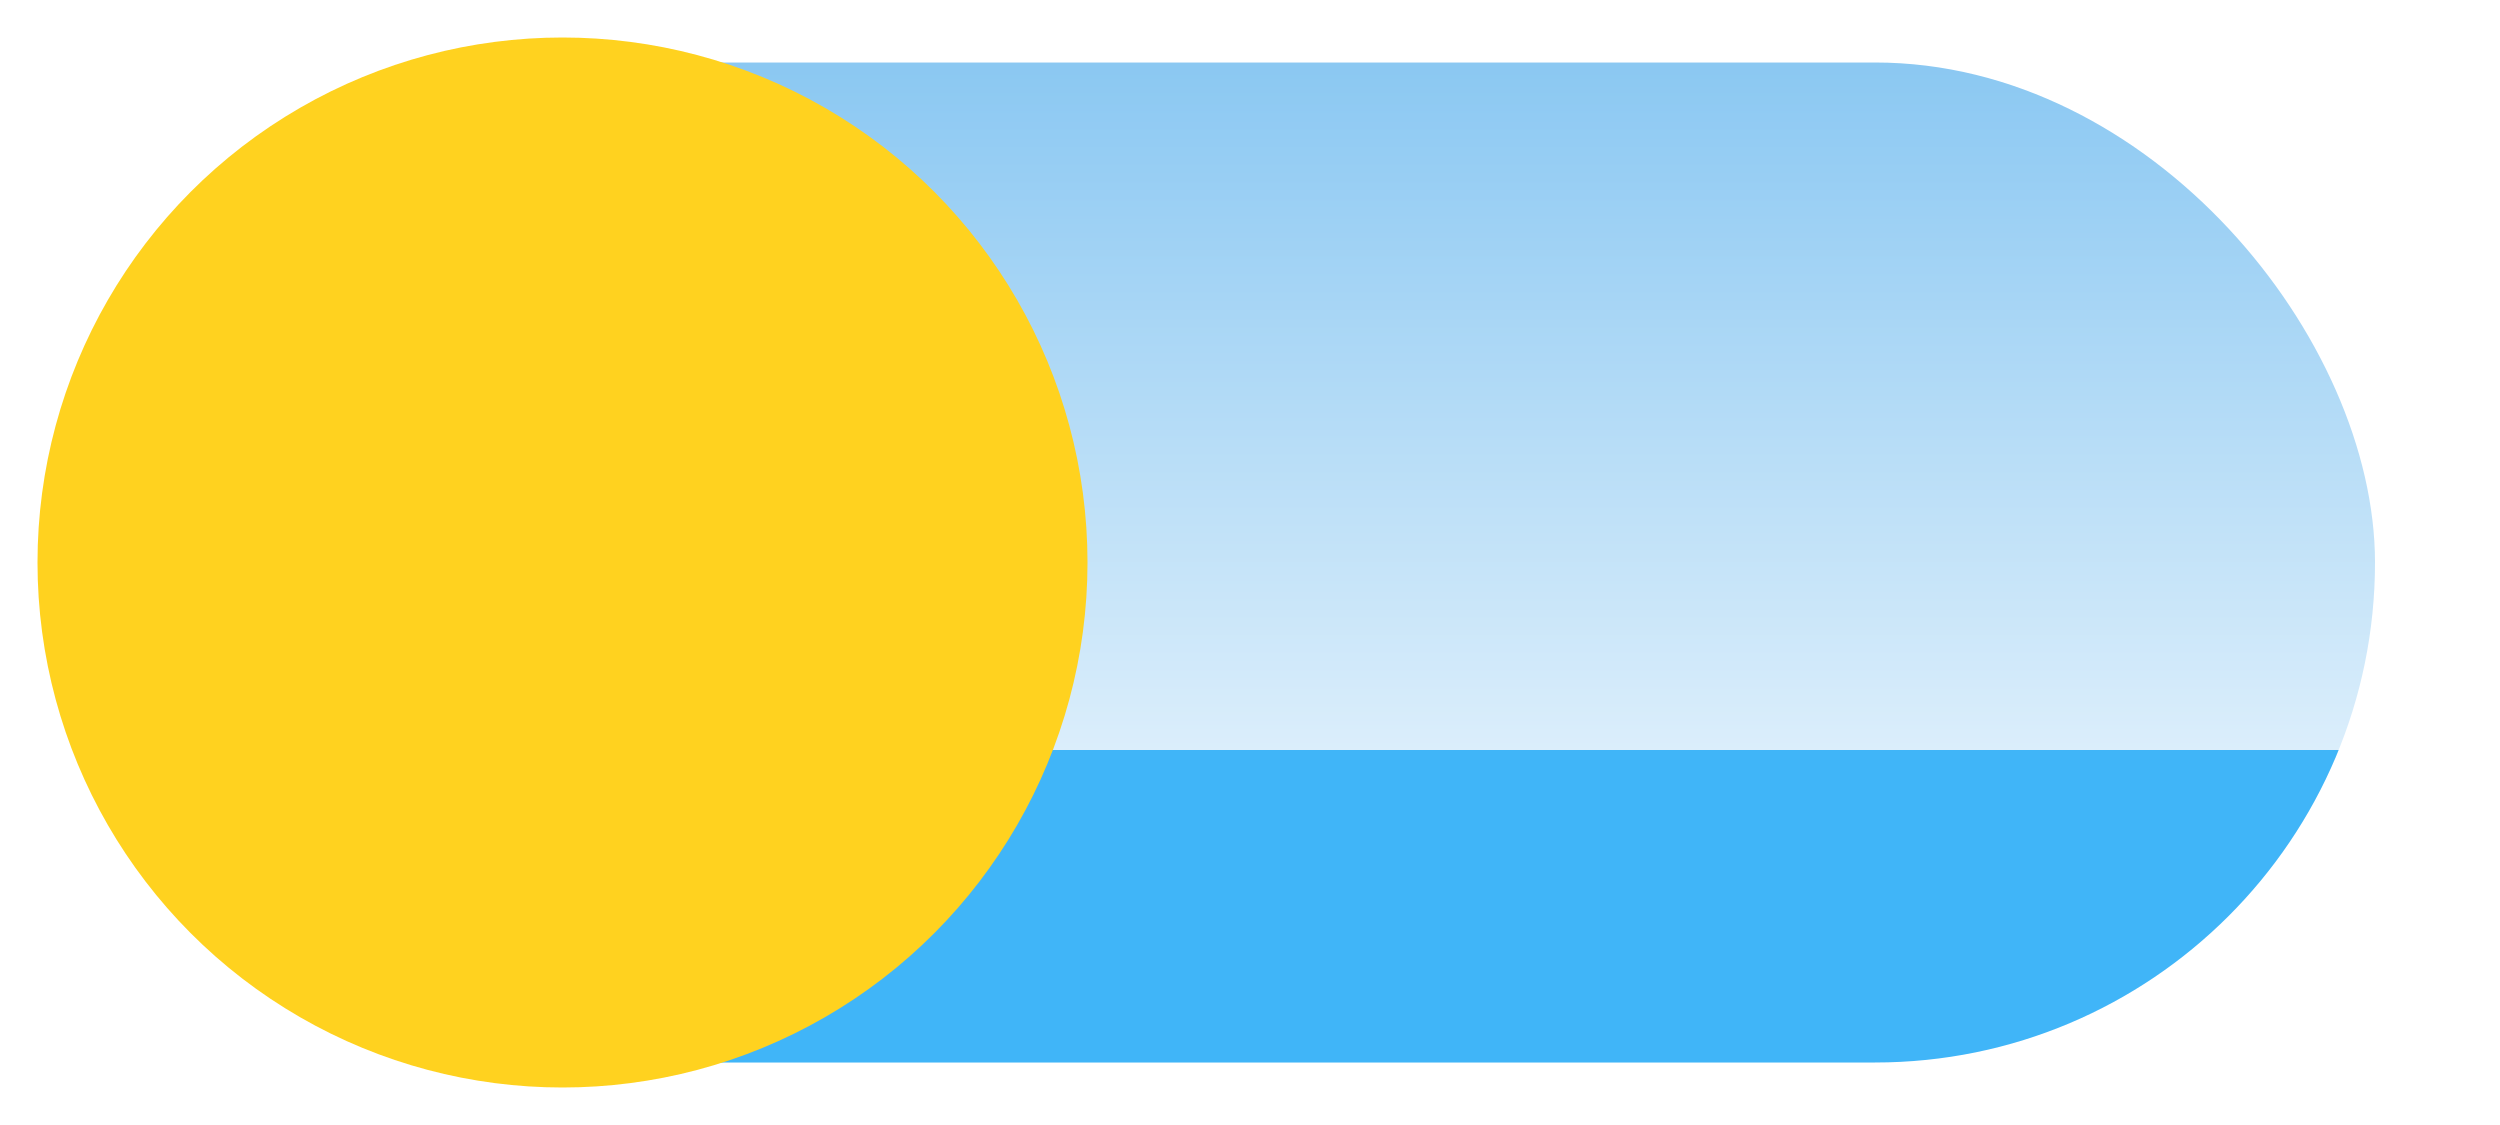 <svg xmlns="http://www.w3.org/2000/svg" viewBox="0 0 100 45" width="400" height="180">
    <defs>
        <linearGradient id="gradient-light" x1="0" x2="0" y1="0" y2="1">
            <stop stop-color="#8bc8f2" offset="0"></stop>
            <stop stop-color="#fff" offset="1"></stop>
        </linearGradient>

        <!-- filter applied to (a copy of) the sun -->
        <filter id="blur-light">
            <feGaussianBlur stdDeviation="1"></feGaussianBlur>
        </filter>

        <!-- rectangle used for the background and the clip path -->
        <rect id="background-light" x="0" y="0" width="90" height="40" rx="20"></rect>
        <!-- clip to crop the waves within the background -->
        <clipPath id="clip-light">
            <use href="#background-light"></use>
        </clipPath>

        <!-- pattern for the waves -->
        <pattern id="pattern-light" width="0.1" height="1" viewBox="0 0 10 45">
            <path fill="#40b5f8" d="M 0 0 a 6 6 0 0 0 10 0 v 45 h -10 z"></path>
        </pattern>
    </defs>

    <!-- background -->
    <g transform="translate(5 2.5)">
        <g clip-path="url(#clip-light)">
            <use fill="url(#gradient-light)" href="#background-light"></use>
            <!-- waves -->
            <rect fill="url(#pattern-light)" x="-5" y="27.5" width="100" height="45"></rect>
        </g>
    </g>
    <!-- sun
    include a blurred and slightly larger circle behind the solid variant
    -->
    <g transform="translate(22.5 22.5)">
        <circle fill="#FFD21F" cx="0" cy="0" r="21" filter="url(#blur-light)"></circle>
        <circle fill="#FFD21F" cx="0" cy="0" r="20.5"></circle>
    </g>
</svg>